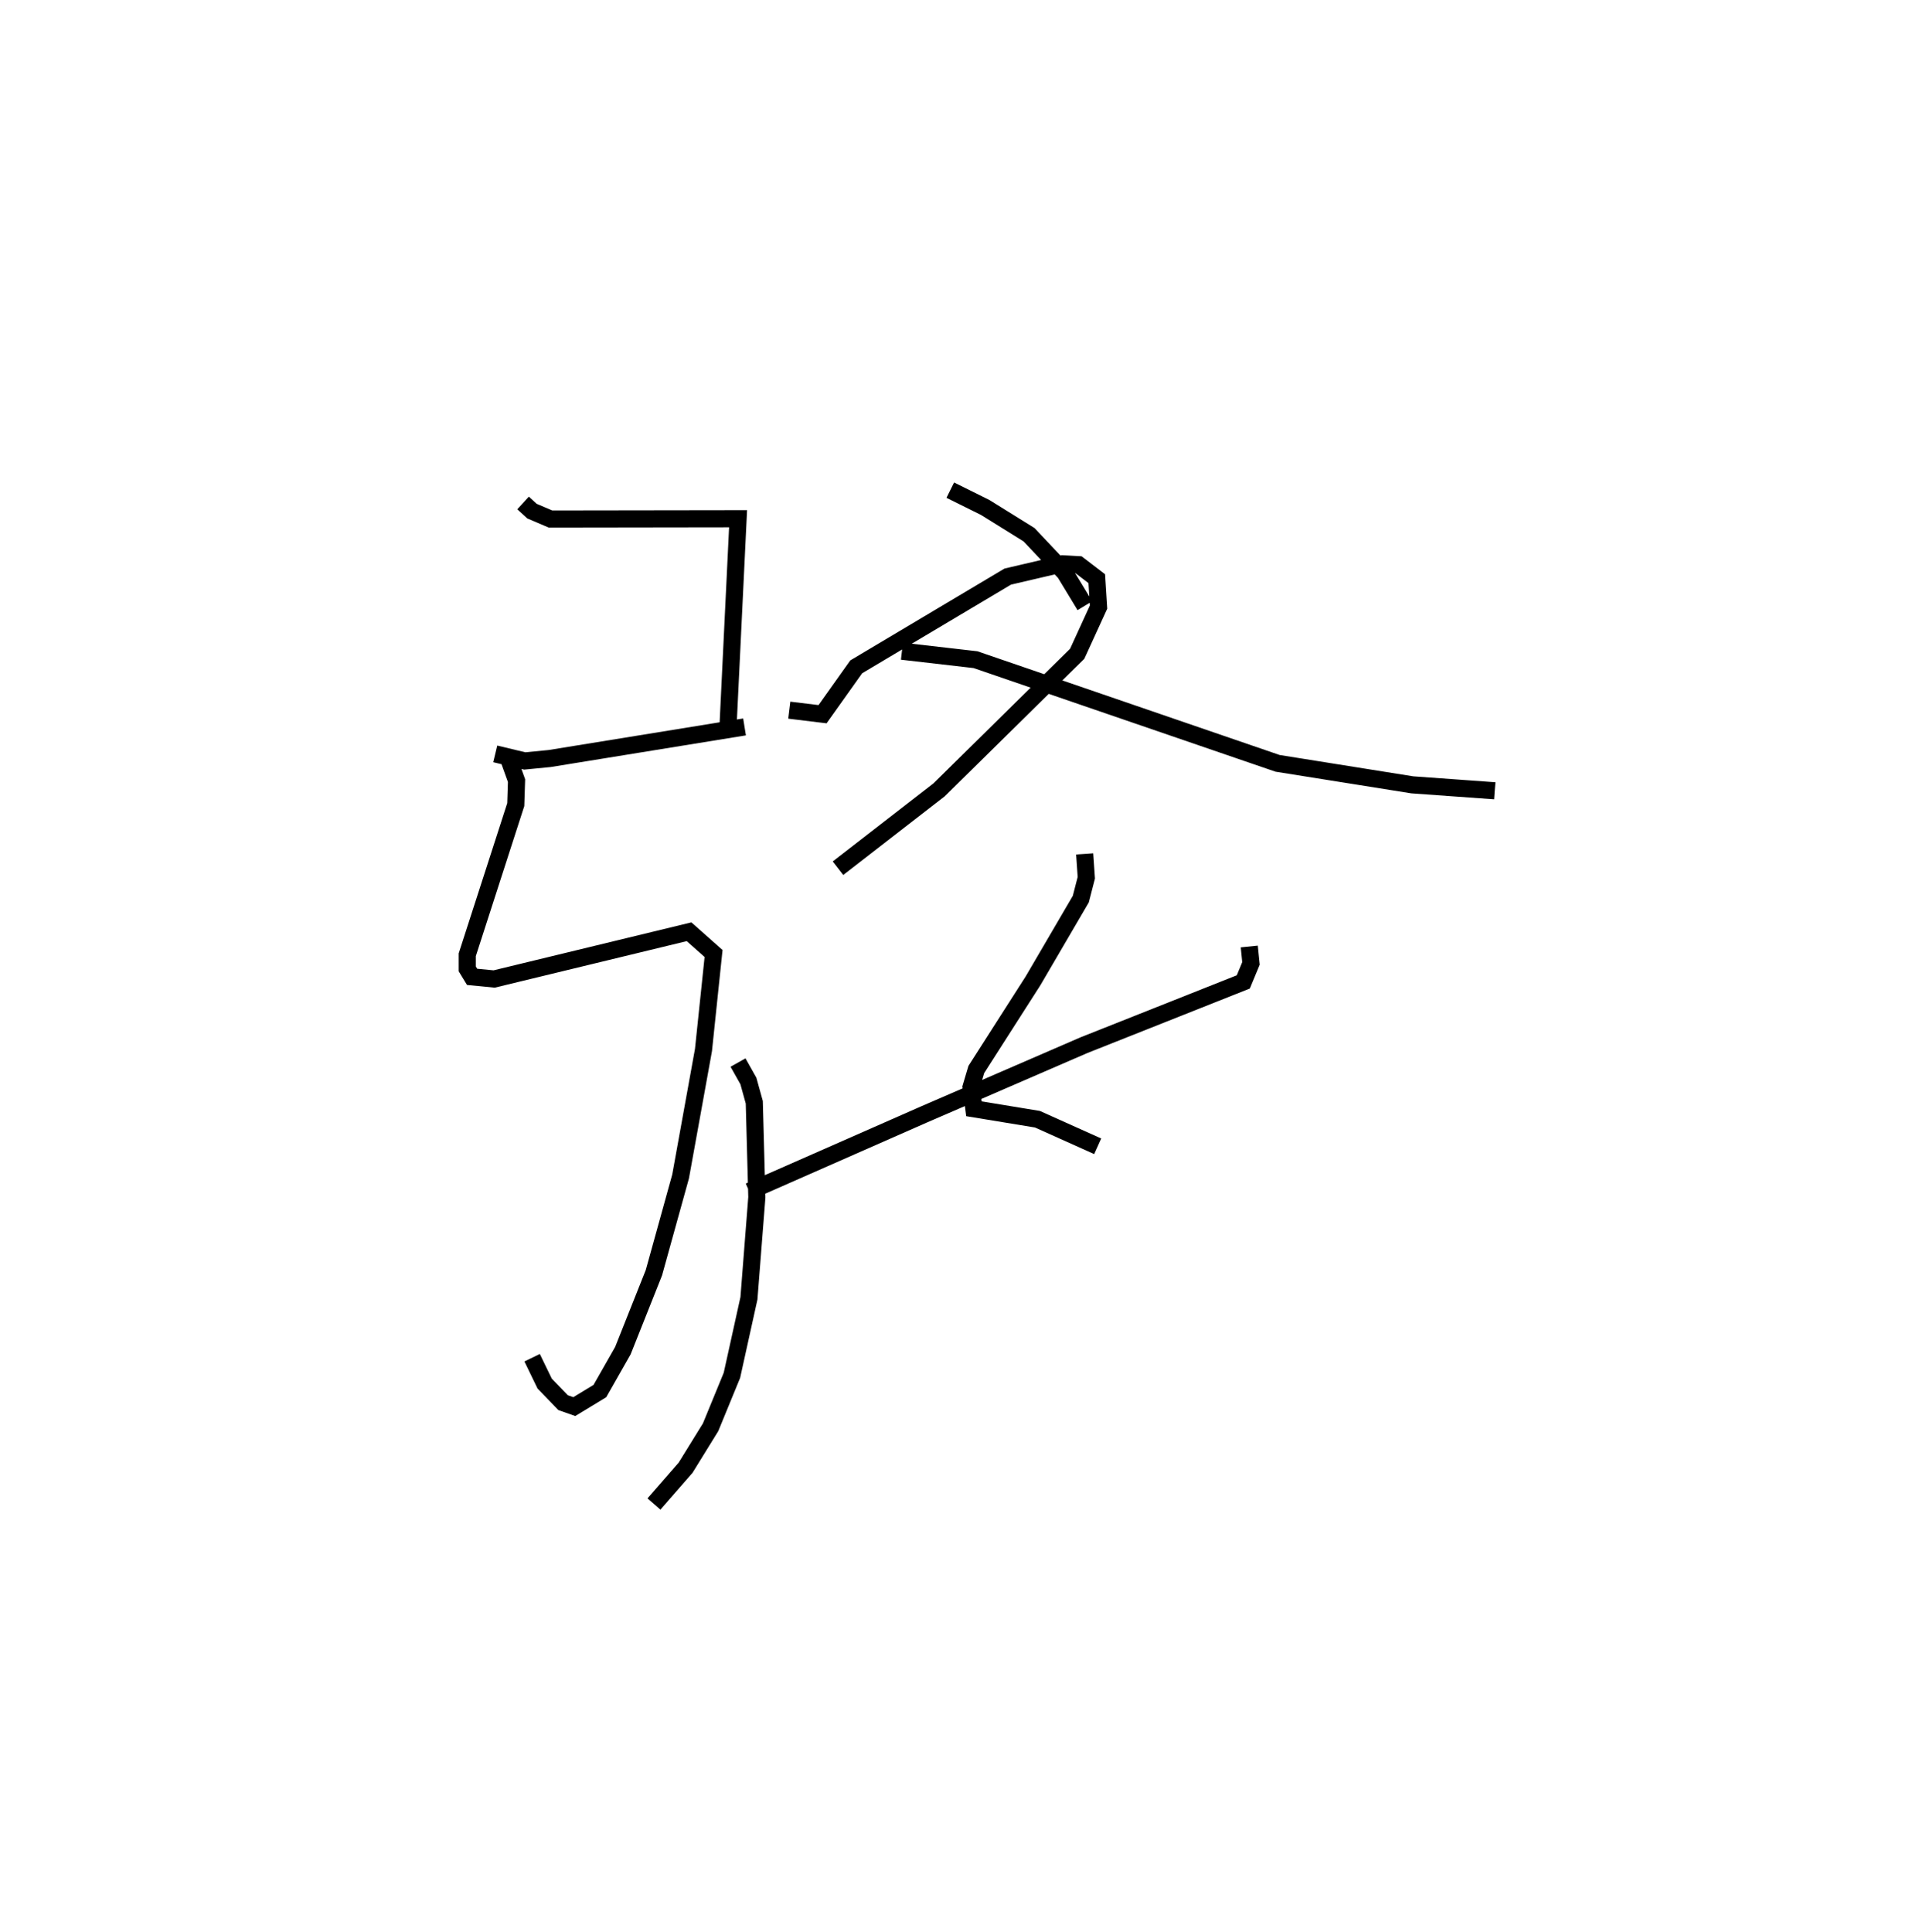 <?xml version="1.0" encoding="utf-8" ?>
<svg baseProfile="full" height="112.809" version="1.1" width="112.262" xmlns="http://www.w3.org/2000/svg" xmlns:ev="http://www.w3.org/2001/xml-events" xmlns:xlink="http://www.w3.org/1999/xlink"><defs /><rect fill="white" height="112.809" width="112.262" x="0" y="0" /><path d="M25,25 m0.0,0.0 m5.535,4.366 l0.52,0.476 1.081,0.461 l10.952,-0.016 -0.577,11.908 m-13.6,1.821 l1.723,0.413 1.45,-0.141 l11.381,-1.846 m-13.727,1.98 l0.416,1.155 -0.045,1.401 l-2.831,8.766 -0,0.825 l0.283,0.465 1.288,0.125 l11.377,-2.758 1.431,1.27 l-0.589,5.632 -1.336,7.384 l-1.559,5.623 -1.81,4.548 l-1.343,2.361 -1.494,0.906 l-0.653,-0.229 -1.078,-1.116 l-0.731,-1.51 m24.413,-50.653 l2.037,1.012 2.559,1.591 l2.093,2.218 1.168,1.927 m-17.256,6.098 l1.94,0.236 1.966,-2.765 l8.846,-5.269 3.201,-0.748 l0.93,0.053 1.067,0.816 l0.104,1.66 -1.248,2.727 l-8.067,7.948 -5.897,4.569 m3.733,-12.67 l4.294,0.495 17.636,6.053 l7.866,1.256 4.812,0.347 m-23.94,3.684 l0.096,1.393 -0.322,1.248 l-2.786,4.767 -3.314,5.179 l-0.306,1.029 0.164,1.265 l3.712,0.611 3.517,1.58 m8.848,-11.665 l0.1,0.987 -0.448,1.081 l-9.304,3.694 -9.353,4.051 l-10.186,4.485 m-0.654,-7.522 l0.604,1.075 0.345,1.245 l0.149,5.546 -0.461,5.897 l-0.993,4.497 -1.246,3.034 l-1.457,2.358 -1.85,2.122 " fill="none" stroke="black" stroke-width="1" /></svg>